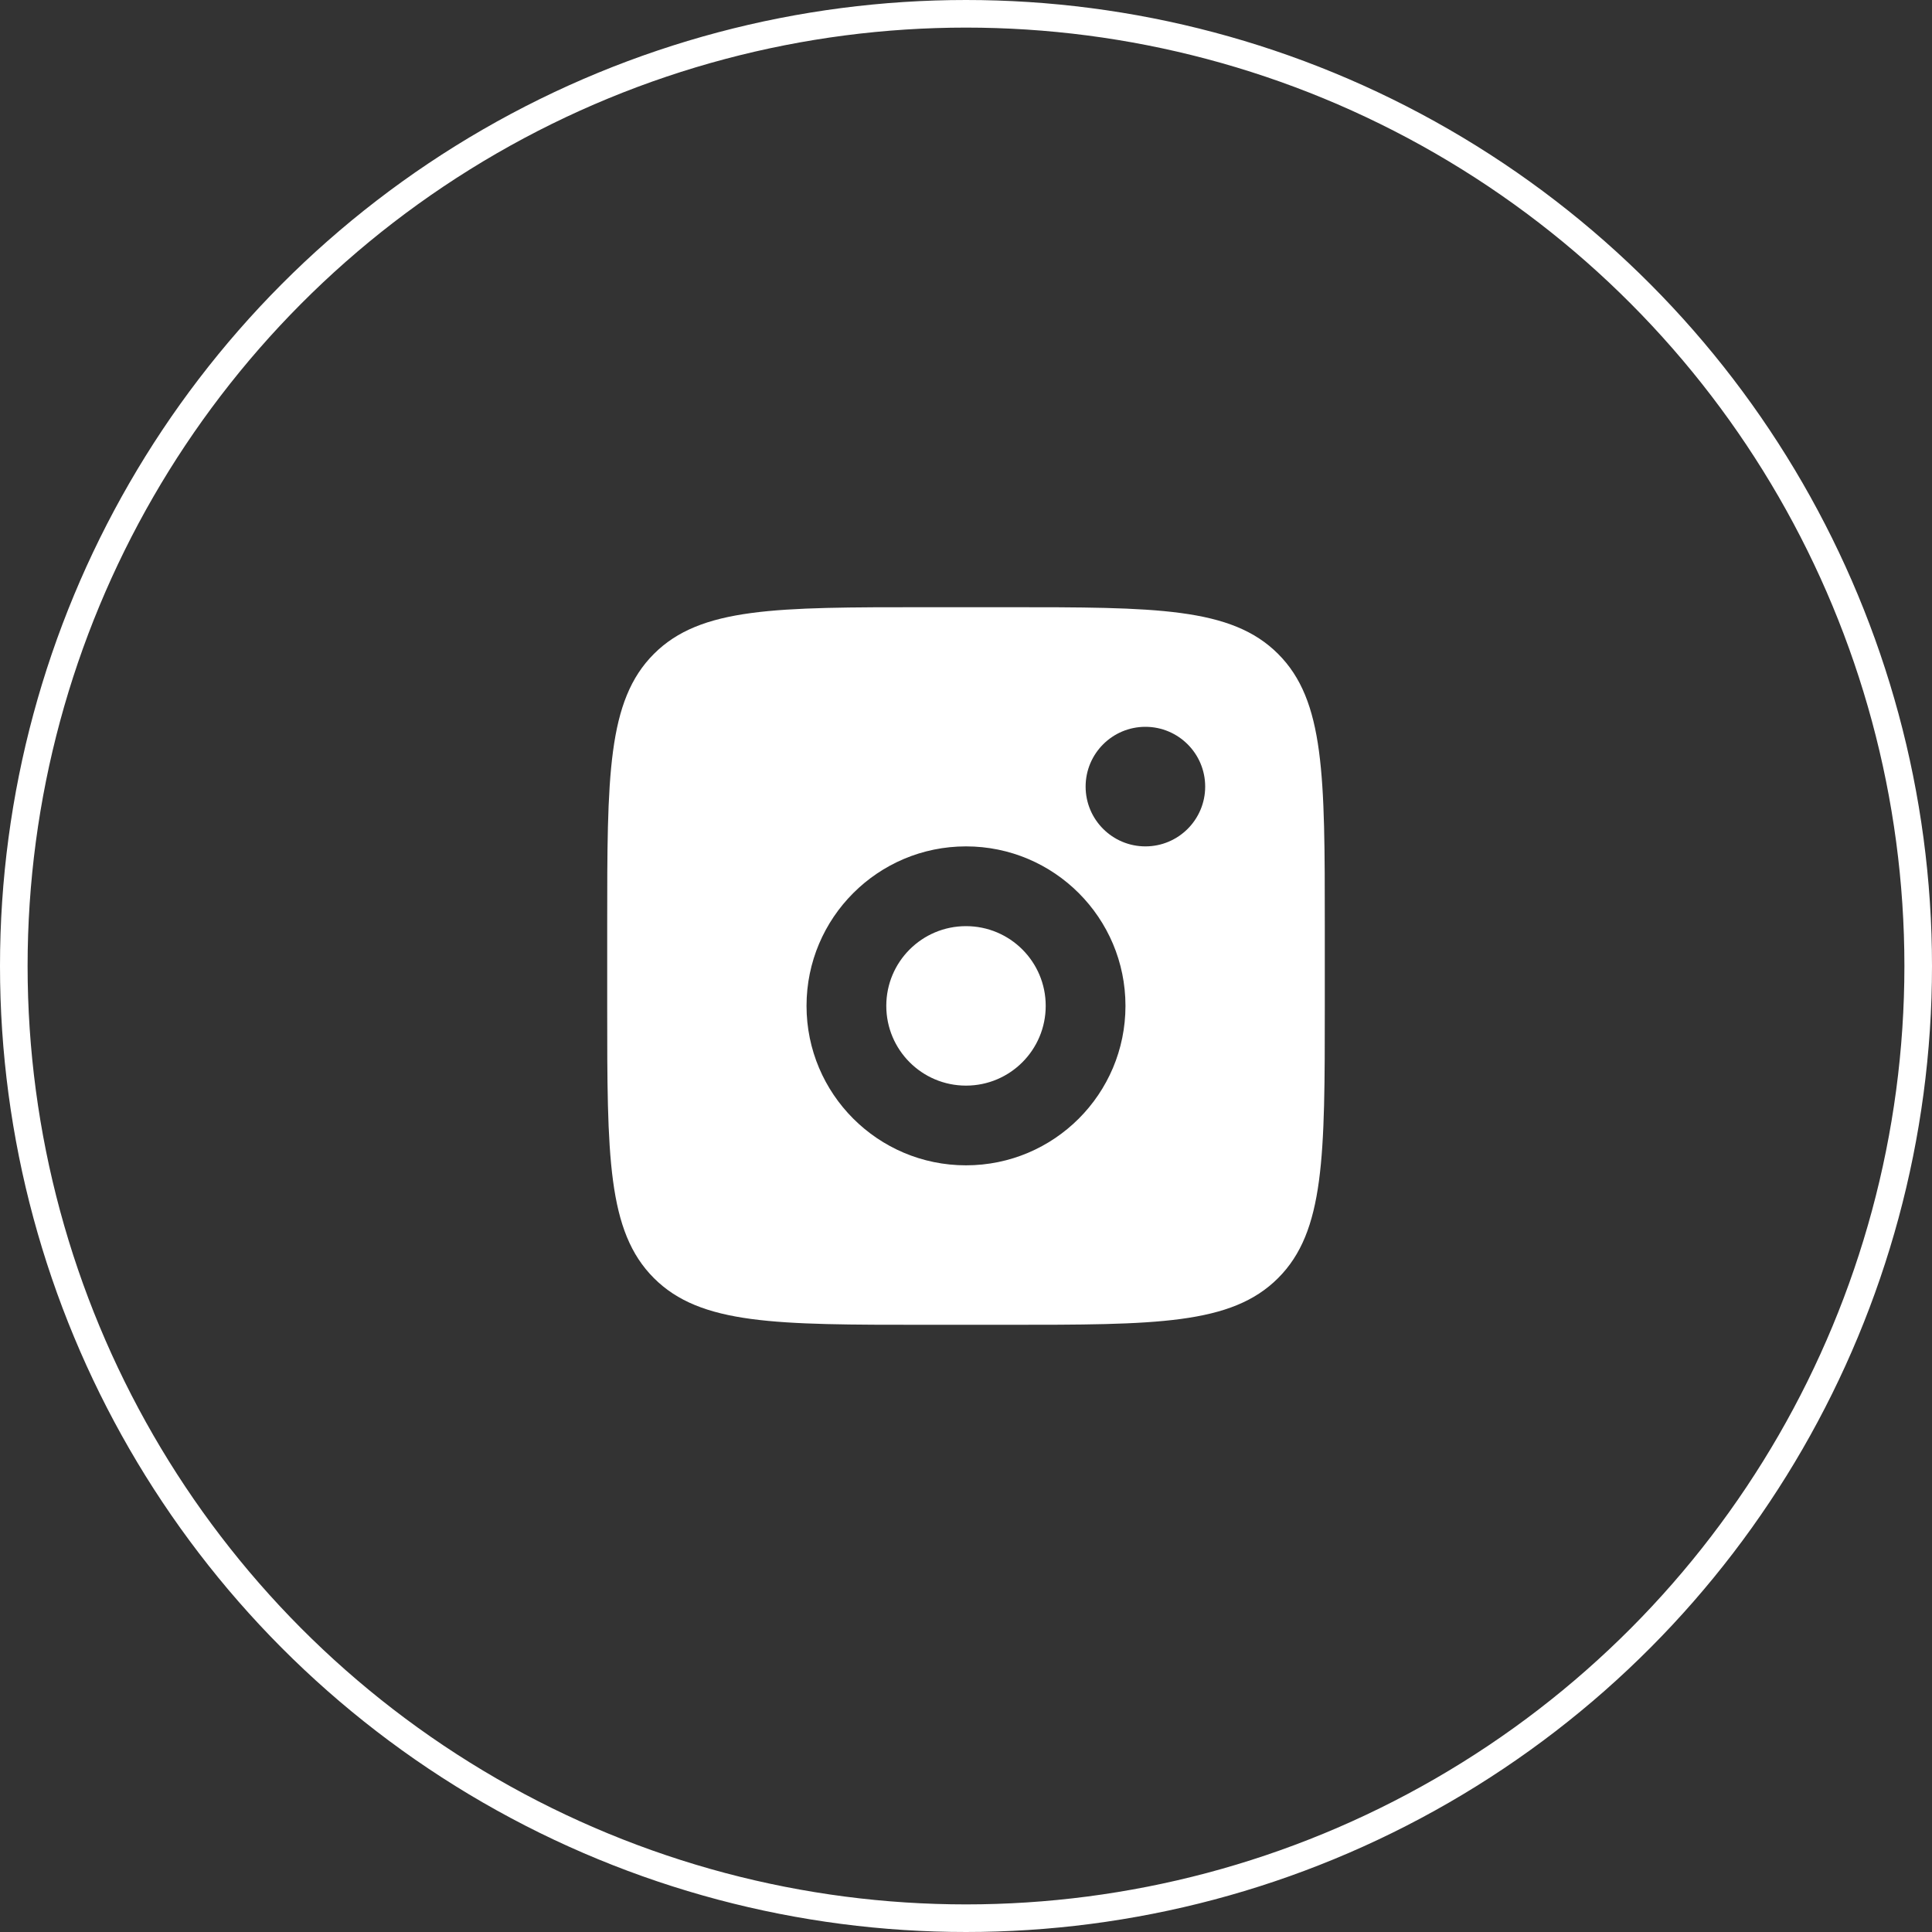 <svg width="35" height="35" viewBox="0 0 35 35" fill="none" xmlns="http://www.w3.org/2000/svg">
<rect x="0" y="0" width="35" height="35" fill="#333333" stroke="none"/>
<circle cx="17.5" cy="17.5" r="17.25" stroke="#FFF" stroke-width="0.5"/>
<path fill-rule="evenodd" clip-rule="evenodd" d="M11 16.778C11 14.054 11 12.692 11.846 11.846C12.692 11 14.054 11 16.778 11H18.222C20.946 11 22.308 11 23.154 11.846C24 12.692 24 14.054 24 16.778V18.222C24 20.946 24 22.308 23.154 23.154C22.308 24 20.946 24 18.222 24H16.778C14.054 24 12.692 24 11.846 23.154C11 22.308 11 20.946 11 18.222V16.778ZM21.833 14.25C21.833 14.848 21.348 15.333 20.75 15.333C20.152 15.333 19.667 14.848 19.667 14.25C19.667 13.652 20.152 13.167 20.75 13.167C21.348 13.167 21.833 13.652 21.833 14.25ZM18.944 18.222C18.944 19.02 18.298 19.667 17.5 19.667C16.702 19.667 16.056 19.02 16.056 18.222C16.056 17.424 16.702 16.778 17.5 16.778C18.298 16.778 18.944 17.424 18.944 18.222ZM20.389 18.222C20.389 19.818 19.096 21.111 17.5 21.111C15.905 21.111 14.611 19.818 14.611 18.222C14.611 16.627 15.905 15.333 17.5 15.333C19.096 15.333 20.389 16.627 20.389 18.222Z" fill="#FFF"/>
</svg>
